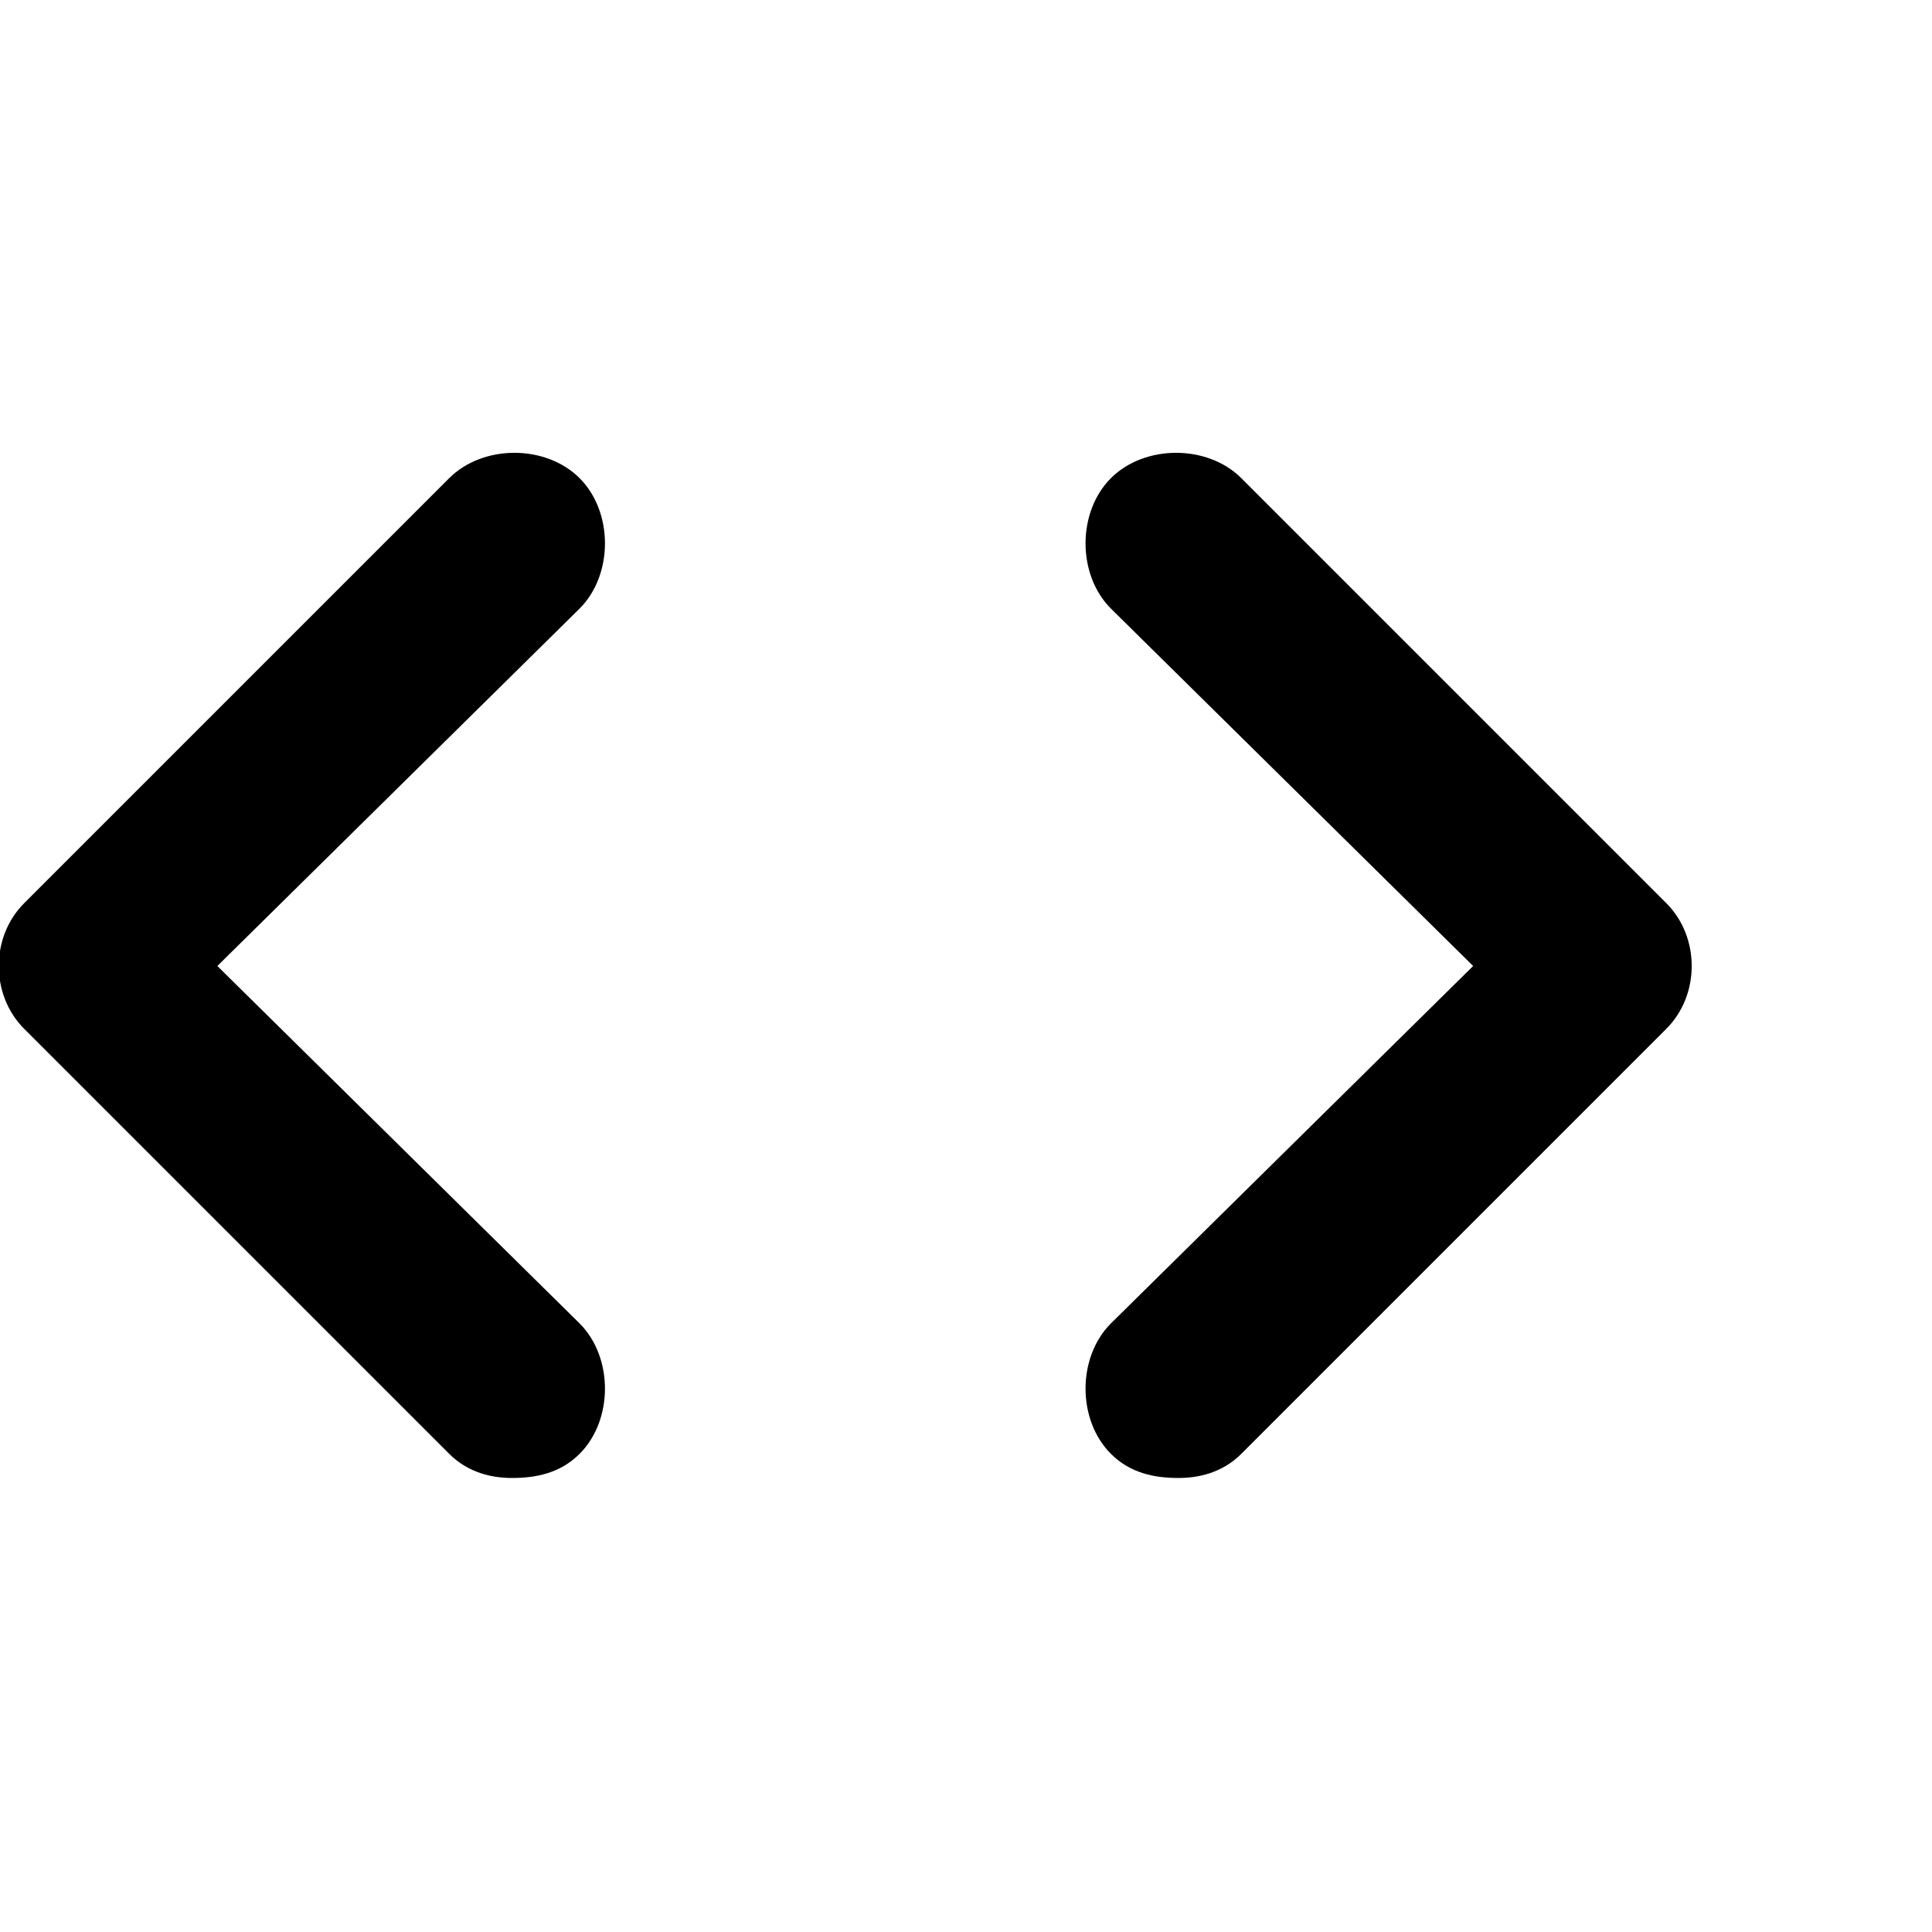 <?xml version="1.0"?><svg fill="currentColor" xmlns="http://www.w3.org/2000/svg" width="40" height="40" viewBox="0 0 40 40"><path d="m10.6 30.6c-0.4 0-0.9-0.1-1.3-0.5l-8.8-8.8c-0.7-0.7-0.7-1.9 0-2.6l8.8-8.8c0.7-0.7 2-0.7 2.7 0s0.7 2 0 2.7l-7.5 7.4 7.5 7.4c0.7 0.7 0.7 2 0 2.7-0.4 0.4-0.9 0.5-1.4 0.5z m13.8 0c-0.5 0-1-0.1-1.4-0.5-0.7-0.7-0.7-2 0-2.7l7.5-7.4-7.5-7.4c-0.7-0.7-0.7-2 0-2.7s2-0.7 2.7 0l8.8 8.8c0.7 0.7 0.7 1.9 0 2.6l-8.8 8.8c-0.4 0.4-0.9 0.5-1.3 0.5z"></path></svg>
